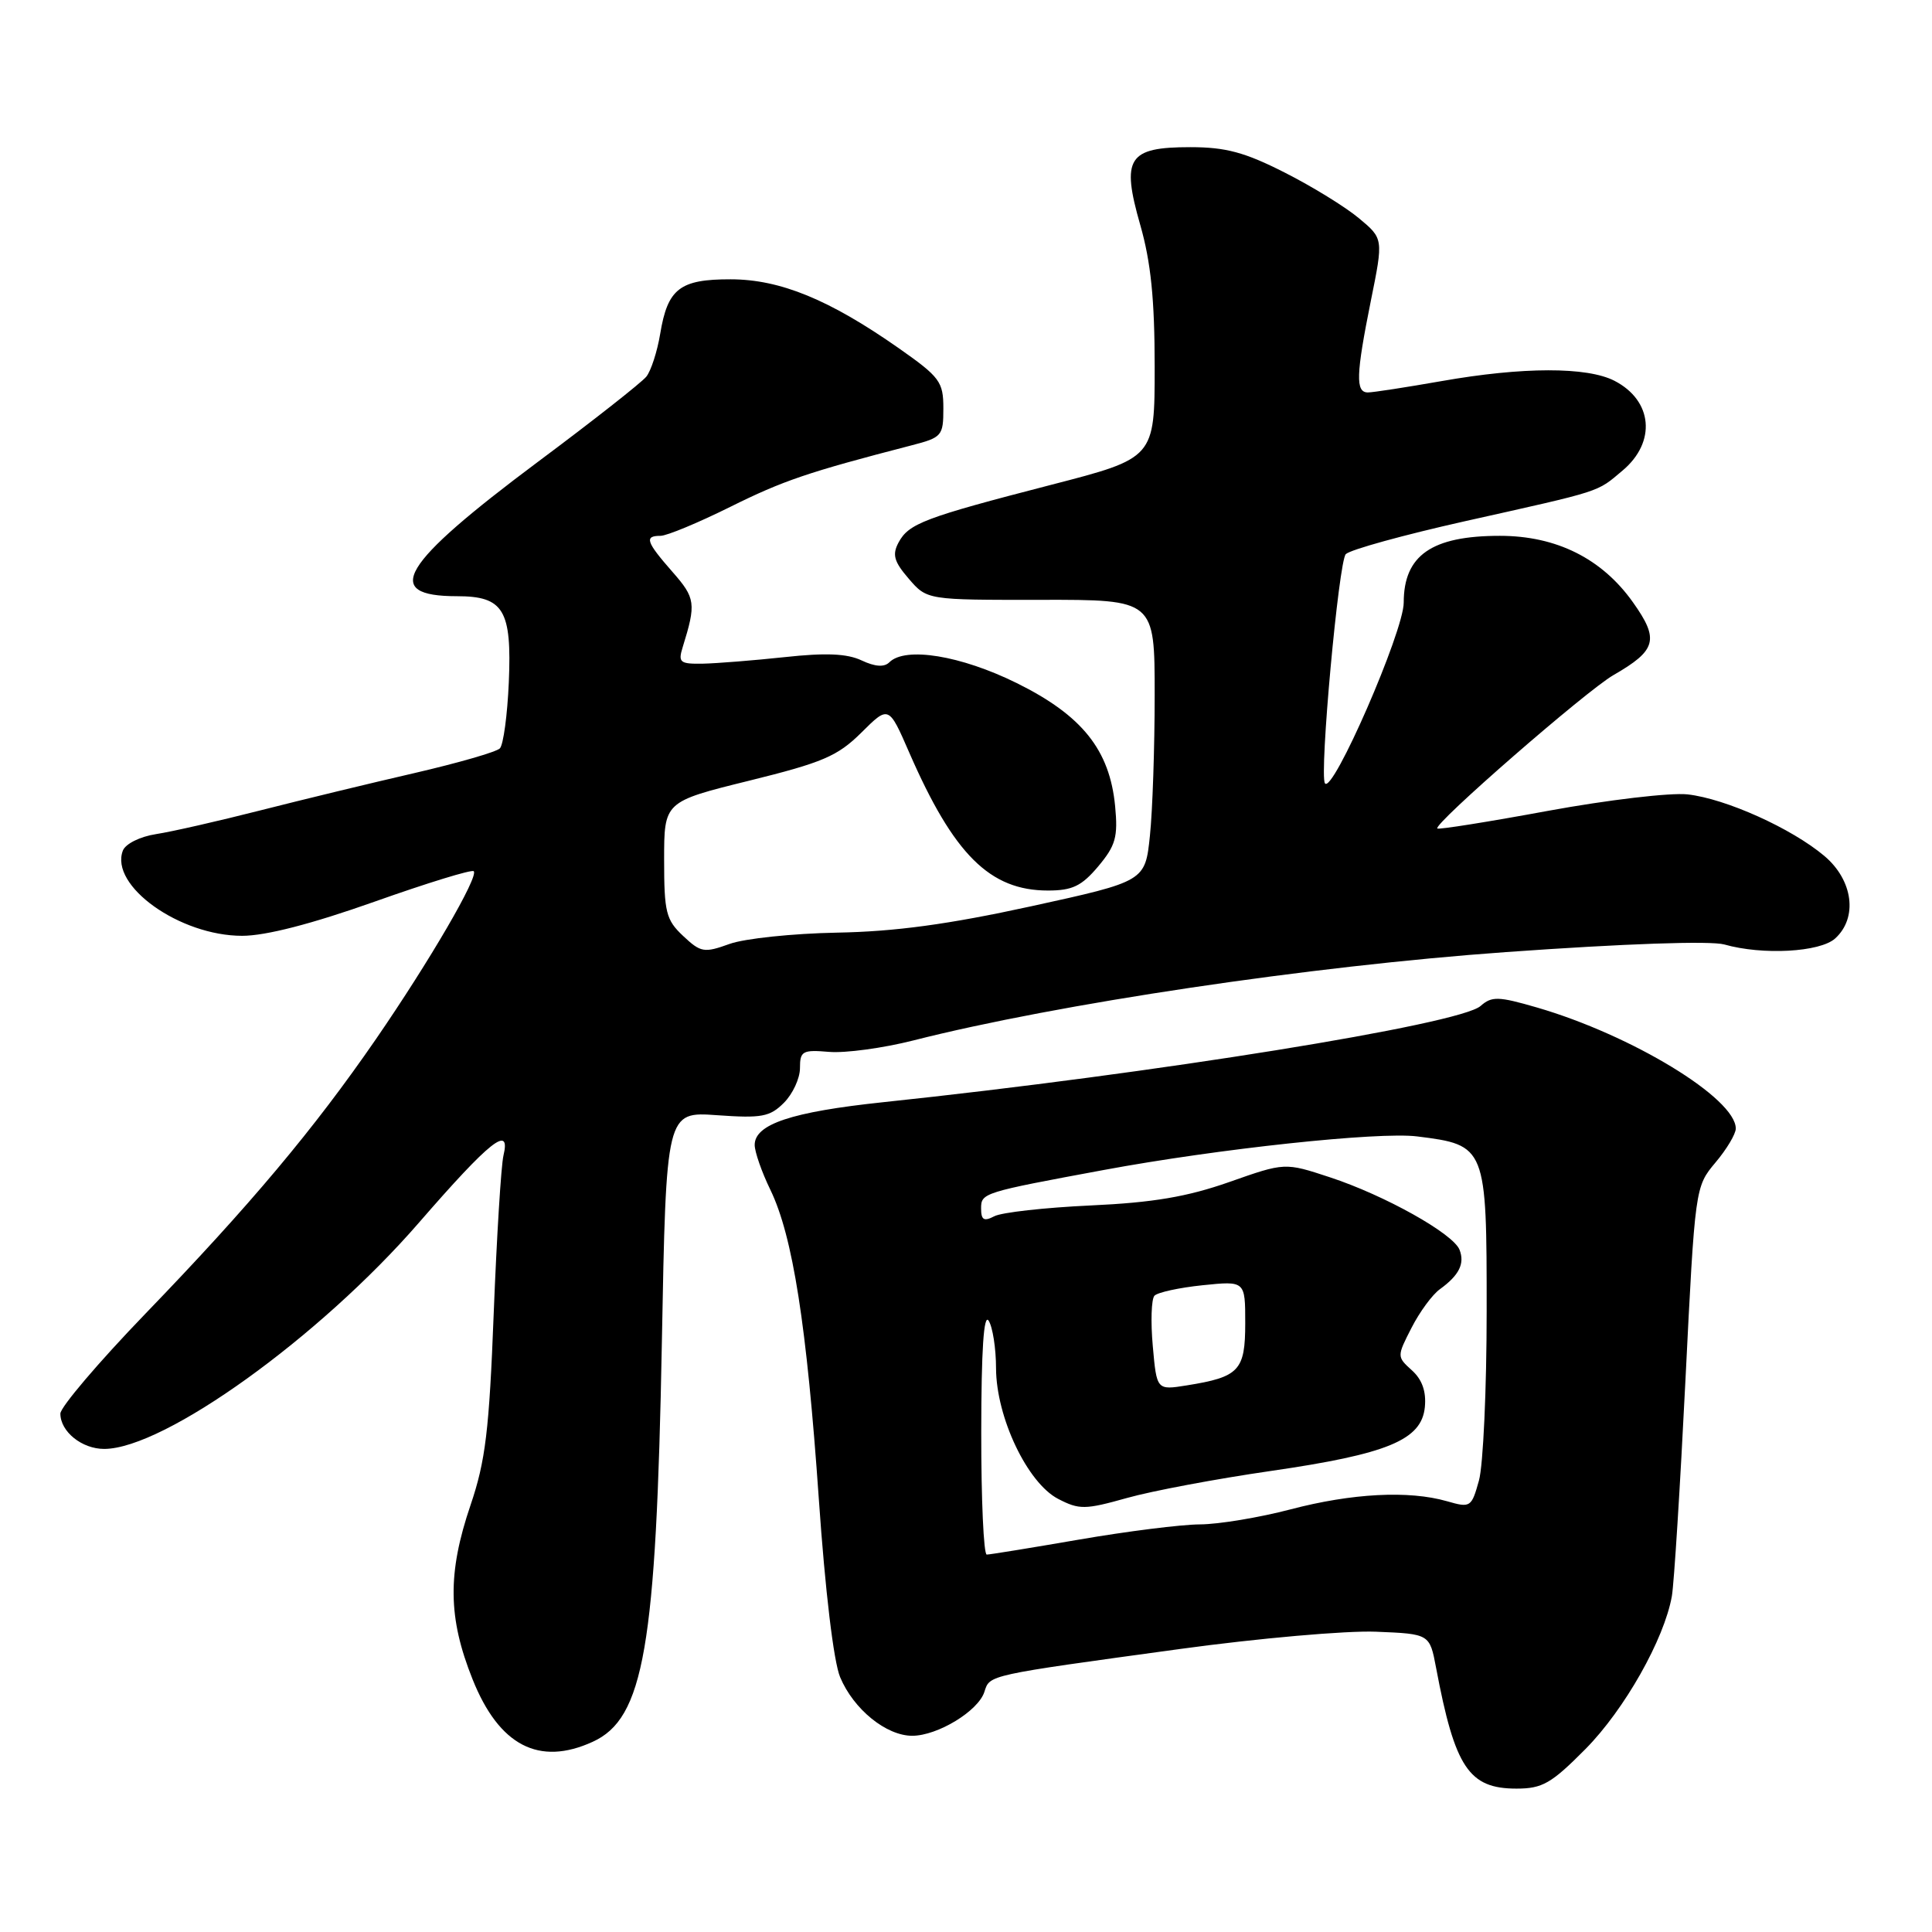 <?xml version="1.0" encoding="UTF-8" standalone="no"?>
<!DOCTYPE svg PUBLIC "-//W3C//DTD SVG 1.1//EN" "http://www.w3.org/Graphics/SVG/1.1/DTD/svg11.dtd" >
<svg xmlns="http://www.w3.org/2000/svg" xmlns:xlink="http://www.w3.org/1999/xlink" version="1.1" viewBox="0 0 256 256">
 <g >
 <path fill="currentColor"
d=" M 210.09 231.75 C 215.26 226.52 220.52 217.21 221.53 211.50 C 221.82 209.85 222.63 196.97 223.33 182.88 C 224.60 157.33 224.62 157.25 227.30 154.05 C 228.79 152.29 230.00 150.26 230.00 149.54 C 230.00 145.54 216.24 137.16 203.66 133.50 C 198.52 132.01 197.67 131.99 196.18 133.30 C 193.42 135.74 153.03 142.25 117.00 146.05 C 104.90 147.33 100.00 148.96 100.00 151.71 C 100.00 152.62 100.93 155.30 102.08 157.66 C 105.05 163.80 106.90 175.60 108.50 198.65 C 109.34 210.79 110.46 220.17 111.32 222.23 C 113.10 226.49 117.43 230.00 120.88 230.00 C 124.25 229.99 129.64 226.71 130.44 224.17 C 131.16 221.91 130.72 222.01 156.35 218.50 C 166.71 217.08 178.40 216.05 182.32 216.21 C 189.44 216.50 189.44 216.50 190.29 221.00 C 192.78 234.22 194.63 237.00 200.94 237.00 C 204.38 237.00 205.56 236.32 210.09 231.75 Z  M 78.53 230.80 C 85.32 227.71 86.95 218.30 87.70 177.89 C 88.27 147.29 88.27 147.29 95.01 147.77 C 100.92 148.19 102.01 147.99 103.87 146.13 C 105.04 144.96 106.00 142.89 106.00 141.53 C 106.00 139.27 106.33 139.08 109.87 139.38 C 112.00 139.56 117.02 138.88 121.04 137.86 C 140.16 133.00 173.71 128.00 199.50 126.16 C 215.30 125.03 226.67 124.64 228.49 125.15 C 233.56 126.59 241.16 126.17 243.17 124.35 C 246.19 121.61 245.55 116.64 241.75 113.43 C 237.42 109.77 228.68 105.83 223.61 105.26 C 221.35 105.01 213.03 105.99 205.13 107.44 C 197.22 108.90 190.62 109.95 190.45 109.78 C 189.88 109.21 210.20 91.52 213.78 89.46 C 219.51 86.16 219.89 84.75 216.37 79.80 C 212.26 74.01 206.23 71.00 198.74 71.00 C 189.71 71.00 186.00 73.58 186.00 79.85 C 186.00 83.66 176.56 105.32 175.56 103.79 C 174.80 102.63 177.39 74.29 178.33 73.42 C 178.97 72.82 186.03 70.88 194.00 69.09 C 212.57 64.94 211.51 65.28 215.01 62.34 C 219.49 58.57 219.00 53.08 213.93 50.46 C 210.30 48.59 201.77 48.60 191.00 50.50 C 186.32 51.32 181.94 52.00 181.25 52.00 C 179.60 52.00 179.67 49.67 181.65 39.83 C 183.31 31.62 183.31 31.62 180.07 28.92 C 178.29 27.43 173.86 24.70 170.22 22.86 C 164.94 20.18 162.42 19.50 157.72 19.50 C 149.46 19.50 148.55 20.93 151.09 29.81 C 152.50 34.73 153.00 39.68 153.00 48.60 C 153.00 60.70 153.00 60.70 139.25 64.25 C 122.46 68.59 120.41 69.37 119.06 71.89 C 118.20 73.50 118.46 74.42 120.42 76.69 C 122.84 79.50 122.84 79.50 137.92 79.48 C 153.00 79.46 153.00 79.46 153.00 92.08 C 153.00 99.03 152.72 107.42 152.37 110.74 C 151.74 116.78 151.74 116.78 136.62 120.09 C 125.63 122.49 118.60 123.44 110.89 123.58 C 105.05 123.69 98.64 124.36 96.66 125.08 C 93.30 126.29 92.86 126.22 90.52 124.02 C 88.25 121.89 88.00 120.89 88.00 113.94 C 88.00 106.23 88.00 106.23 99.25 103.45 C 109.01 101.04 110.98 100.20 114.13 97.08 C 117.76 93.47 117.76 93.47 120.48 99.72 C 126.37 113.23 131.16 118.00 138.86 118.00 C 142.09 118.00 143.32 117.41 145.52 114.80 C 147.83 112.04 148.15 110.91 147.76 106.82 C 147.04 99.36 143.39 94.80 134.72 90.51 C 127.31 86.85 119.95 85.65 117.84 87.76 C 117.17 88.43 115.95 88.35 114.17 87.51 C 112.24 86.60 109.42 86.48 104.00 87.07 C 99.88 87.51 94.99 87.90 93.13 87.94 C 90.09 87.99 89.83 87.78 90.46 85.75 C 92.26 79.96 92.16 79.25 89.09 75.76 C 85.60 71.78 85.35 71.00 87.52 71.00 C 88.36 71.00 92.52 69.27 96.77 67.16 C 103.78 63.68 107.04 62.57 120.75 59.02 C 124.82 57.97 125.00 57.76 125.00 54.11 C 125.00 50.58 124.55 49.97 119.08 46.13 C 109.88 39.69 103.38 37.02 96.82 37.01 C 90.08 37.00 88.47 38.24 87.48 44.23 C 87.09 46.58 86.26 49.14 85.64 49.91 C 85.01 50.69 78.57 55.76 71.31 61.17 C 53.05 74.81 50.51 79.00 60.55 79.00 C 66.74 79.00 67.83 80.82 67.42 90.41 C 67.23 94.76 66.70 98.70 66.23 99.17 C 65.76 99.64 60.68 101.10 54.94 102.43 C 49.20 103.75 40.00 105.98 34.50 107.38 C 29.00 108.78 22.79 110.20 20.70 110.52 C 18.55 110.85 16.63 111.81 16.28 112.71 C 14.50 117.36 23.80 124.00 32.09 124.00 C 35.21 124.00 41.29 122.43 49.59 119.49 C 56.58 117.01 62.52 115.18 62.77 115.44 C 63.46 116.13 56.94 127.33 49.82 137.68 C 41.61 149.60 33.14 159.70 19.25 174.09 C 13.06 180.51 8.00 186.46 8.00 187.31 C 8.00 189.70 10.86 192.00 13.82 191.99 C 21.79 191.96 42.37 177.16 55.52 162.00 C 64.95 151.14 67.71 148.95 66.71 153.12 C 66.40 154.43 65.82 163.82 65.42 174.00 C 64.82 189.56 64.33 193.60 62.35 199.43 C 59.28 208.46 59.35 214.36 62.62 222.52 C 66.13 231.30 71.42 234.05 78.53 230.80 Z  M 130.02 189.75 C 130.03 178.89 130.35 174.00 131.00 175.00 C 131.53 175.82 131.98 178.67 131.98 181.31 C 132.01 187.82 136.14 196.50 140.21 198.61 C 143.01 200.06 143.77 200.05 149.33 198.49 C 152.66 197.55 161.21 195.95 168.32 194.92 C 183.87 192.67 188.37 190.81 188.80 186.45 C 189.00 184.39 188.45 182.81 187.09 181.58 C 185.09 179.77 185.09 179.74 187.03 175.95 C 188.10 173.85 189.79 171.54 190.80 170.82 C 193.34 168.98 194.11 167.44 193.40 165.61 C 192.58 163.47 183.48 158.38 176.20 155.99 C 170.25 154.03 170.25 154.03 162.87 156.63 C 157.31 158.58 152.80 159.35 144.50 159.73 C 138.45 160.01 132.71 160.65 131.75 161.16 C 130.37 161.88 130.00 161.66 130.00 160.11 C 130.00 158.07 130.27 157.99 146.25 155.03 C 161.39 152.22 182.66 149.94 187.77 150.58 C 196.93 151.72 197.00 151.91 196.99 173.75 C 196.99 184.06 196.53 194.15 195.97 196.17 C 194.98 199.73 194.85 199.82 191.73 198.92 C 186.67 197.47 179.15 197.86 171.00 200.00 C 166.88 201.08 161.47 201.98 159.00 201.99 C 156.53 202.00 149.32 202.91 143.00 204.00 C 136.68 205.09 131.16 205.99 130.75 205.99 C 130.34 206.00 130.01 198.69 130.02 189.75 Z  M 152.75 178.36 C 152.46 175.14 152.56 172.14 152.97 171.69 C 153.38 171.25 156.25 170.62 159.36 170.30 C 165.00 169.72 165.00 169.72 165.00 175.32 C 165.00 181.61 164.20 182.46 157.26 183.57 C 153.27 184.21 153.27 184.21 152.75 178.36 Z "/>
</g>
</svg>